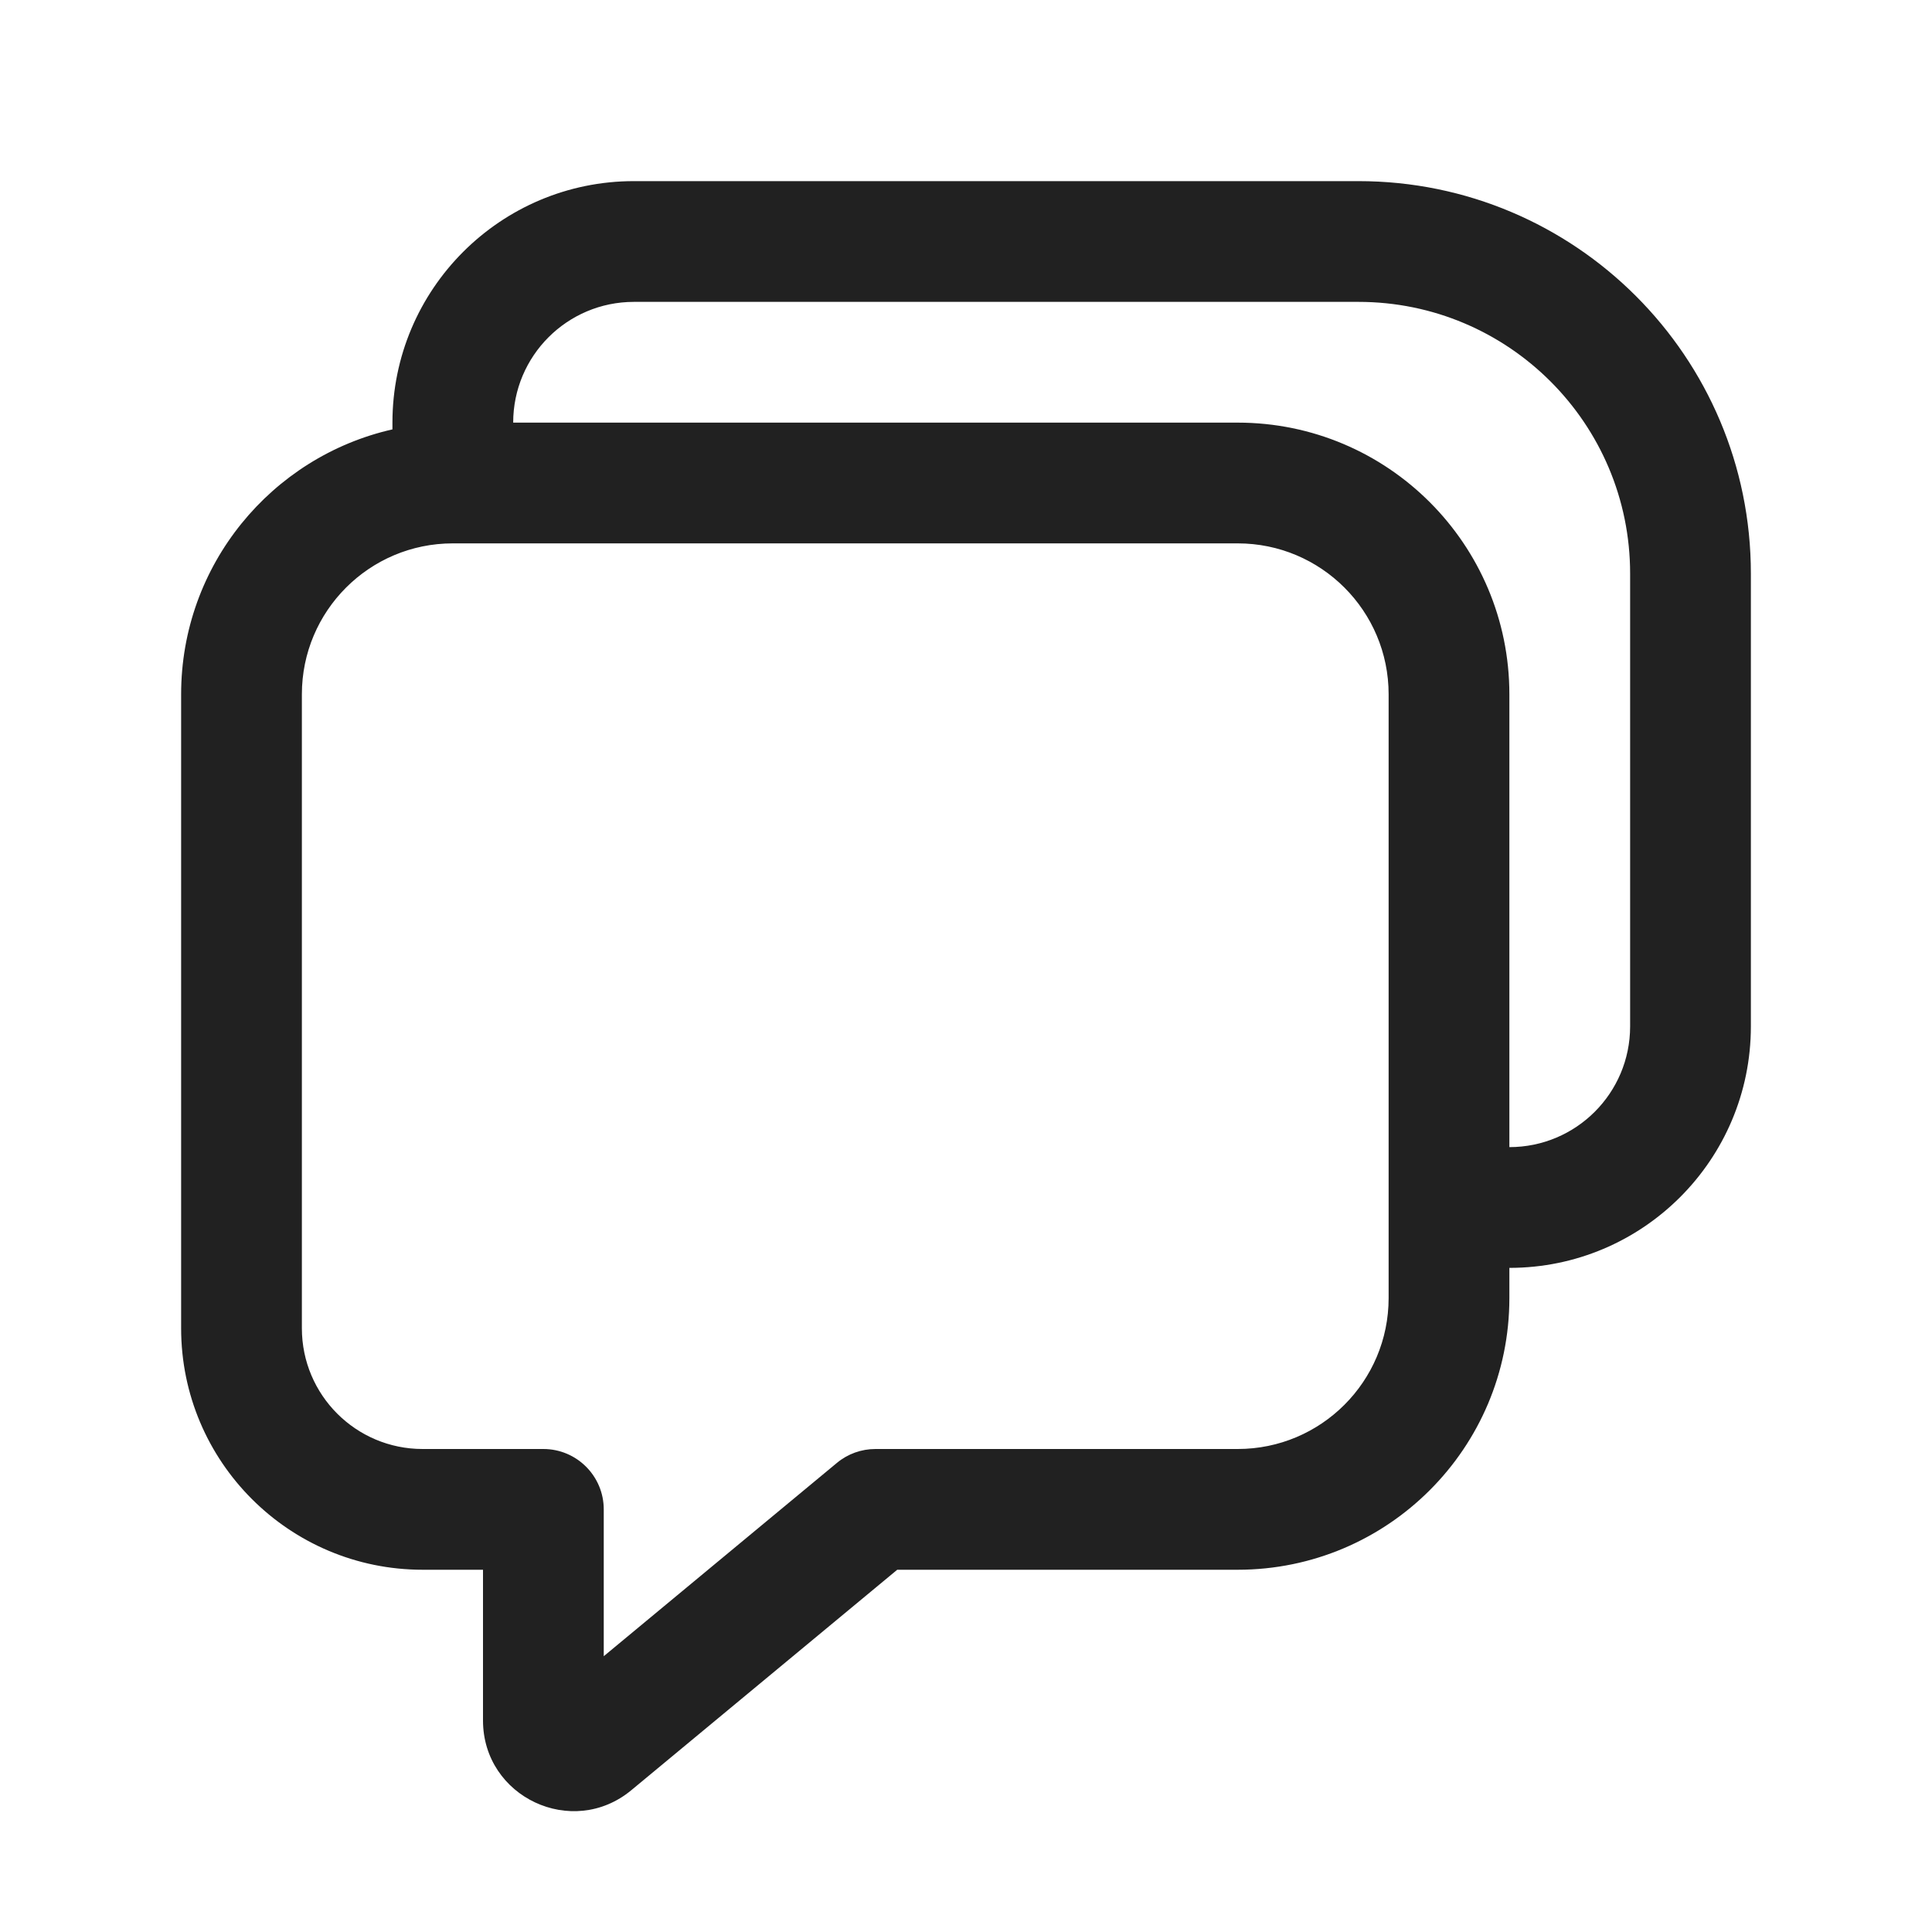 <svg viewBox="0 0 32 32" fill="none" xmlns="http://www.w3.org/2000/svg" height="1em" width="1em">
  <path d="M6.5 7.112V7C6.5 4.791 8.291 3 10.5 3H22.5C26.09 3 29 5.91 29 9.5V17C29 19.209 27.209 21 25 21V21.5C25 23.985 22.985 26 20.5 26H14.861L10.457 29.651C9.48 30.461 8 29.766 8 28.496V26H7C4.791 26 3 24.209 3 22V11.5C3 9.358 4.496 7.566 6.5 7.112ZM8.5 7H20.5C22.985 7 25 9.015 25 11.5V19C26.105 19 27 18.105 27 17V9.5C27 7.015 24.985 5 22.5 5H10.5C9.395 5 8.5 5.895 8.5 7ZM7.5 9C6.119 9 5 10.119 5 11.5V22C5 23.105 5.895 24 7 24H9C9.552 24 10 24.448 10 25V27.432L13.862 24.23C14.041 24.081 14.267 24 14.5 24H20.5C21.881 24 23 22.881 23 21.5V11.5C23 10.119 21.881 9 20.5 9H7.5Z" fill="#212121"/>
</svg>
